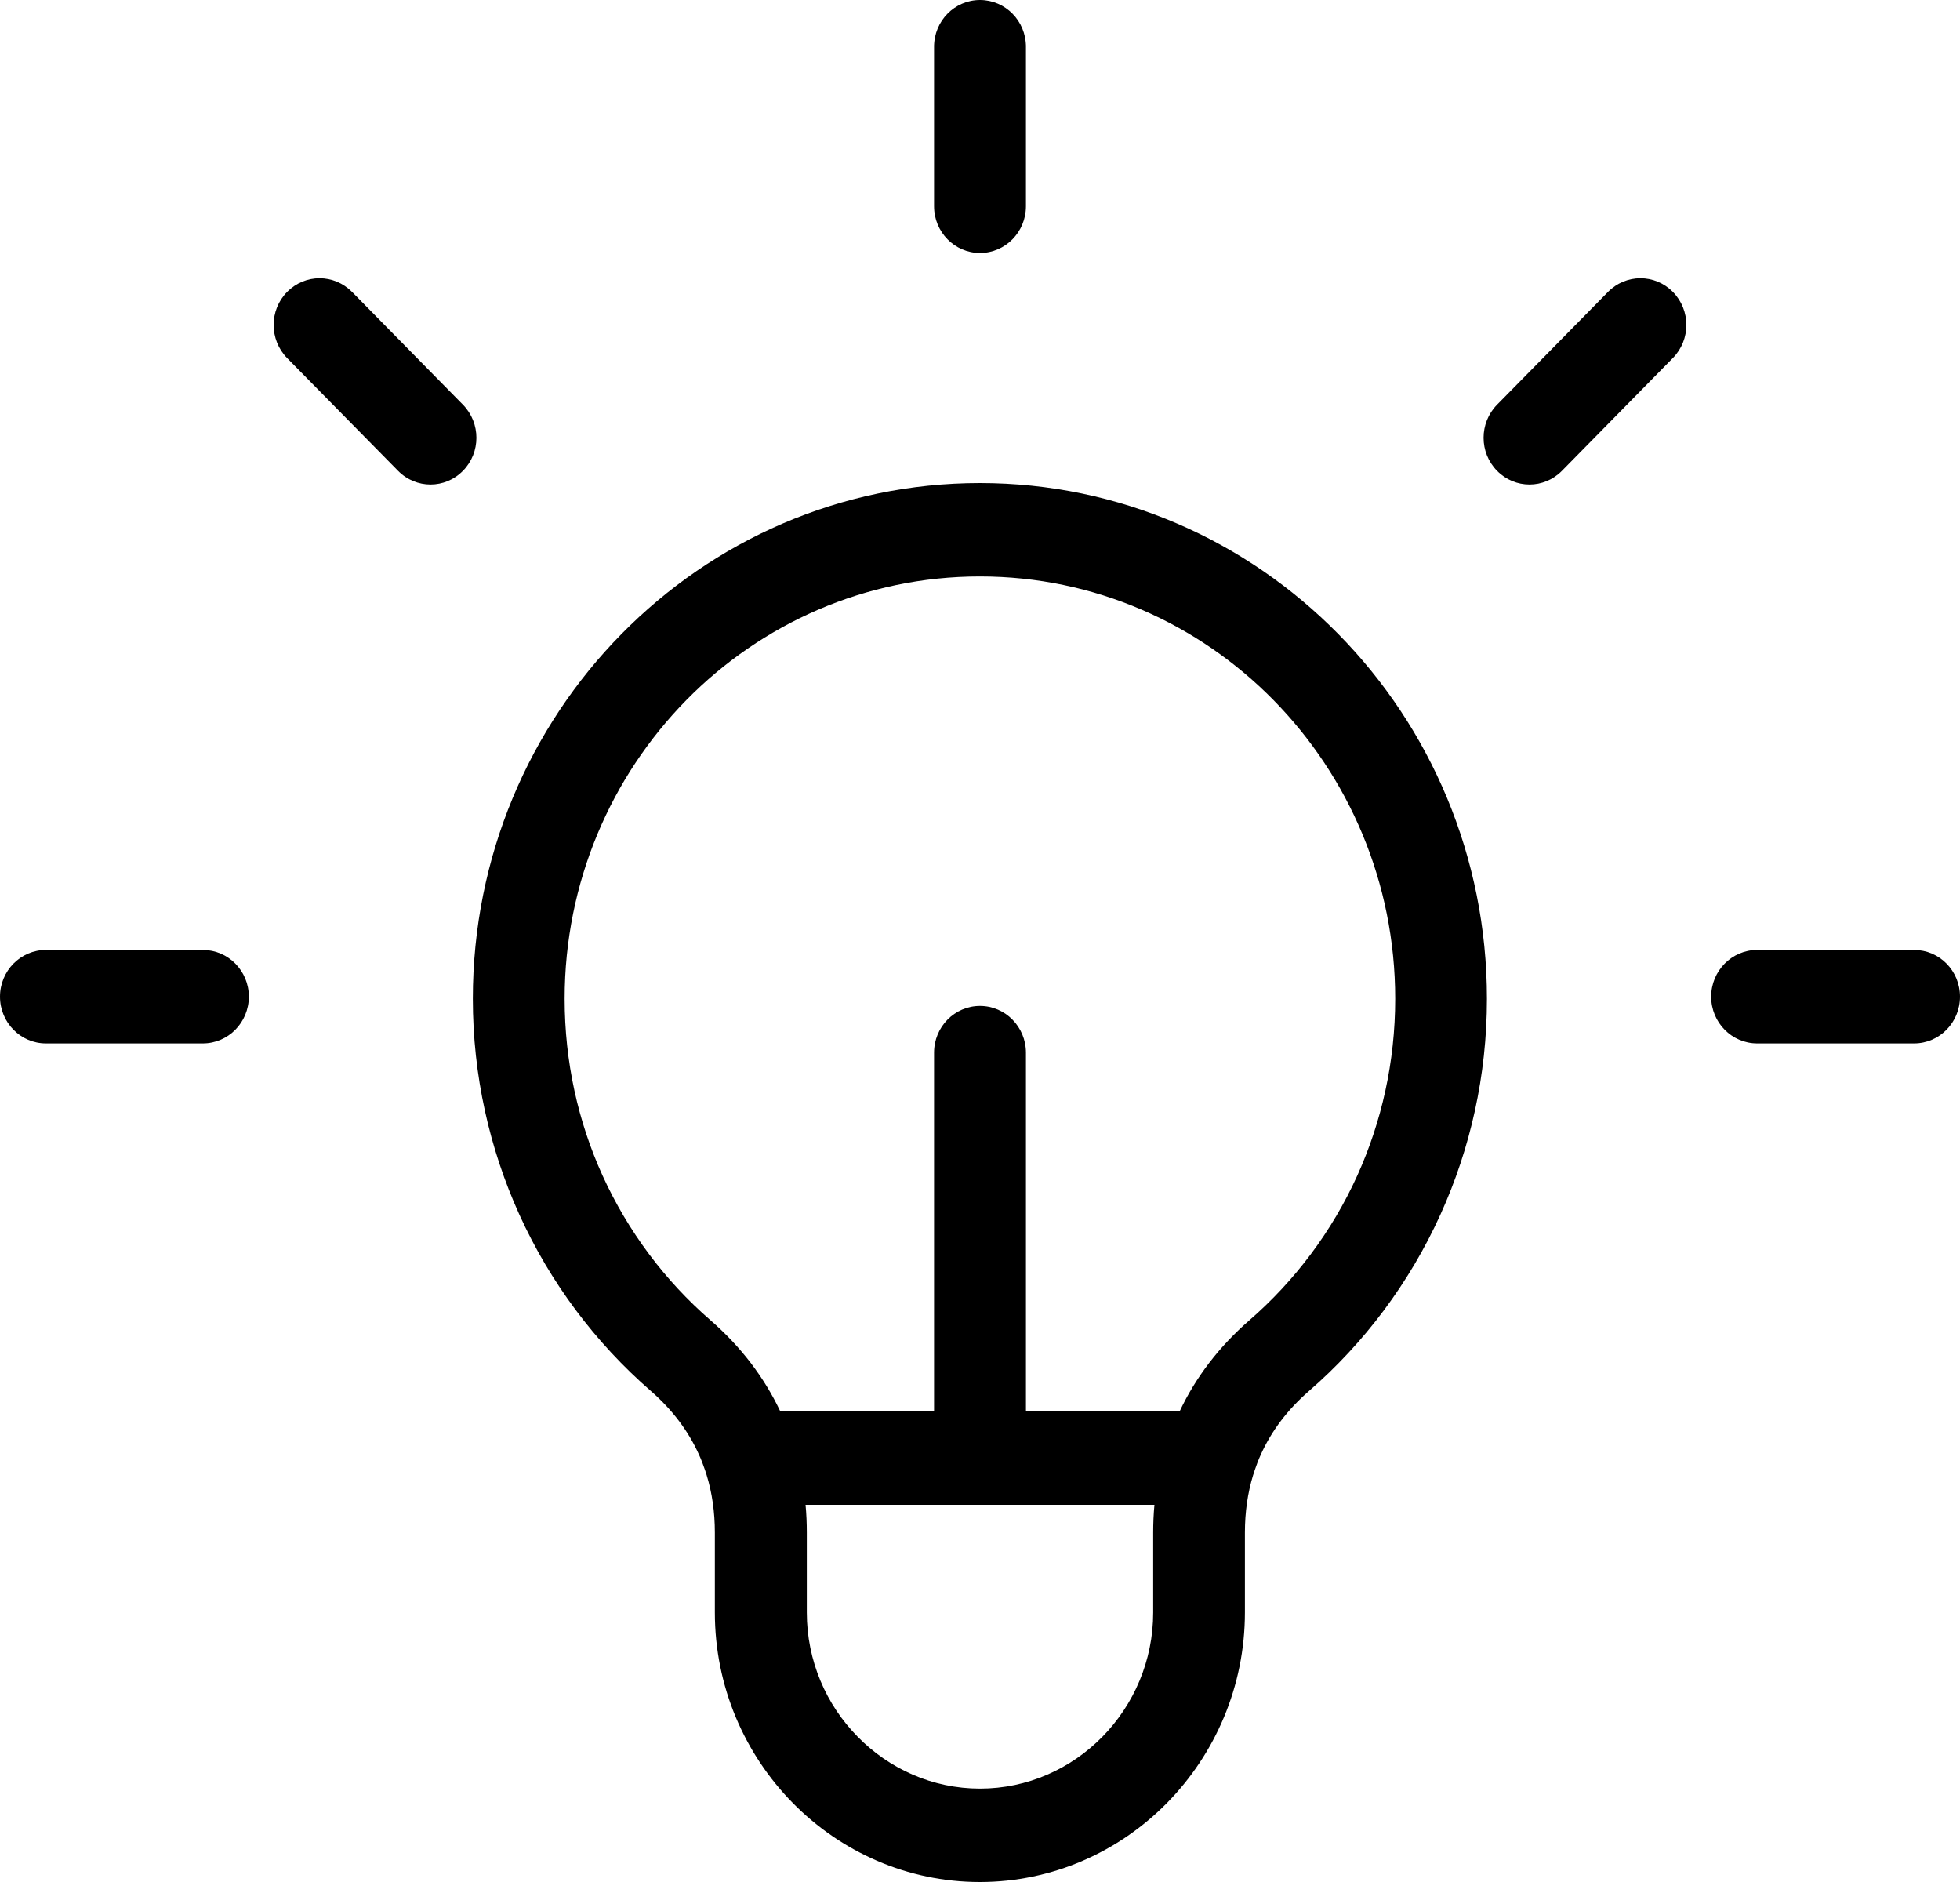 <svg width="25" height="24" viewBox="0 0 25 24" fill="none" xmlns="http://www.w3.org/2000/svg">
<path d="M12.5 6.16C10.714 6.16 9.097 6.896 7.926 8.086C6.755 9.276 6.031 10.921 6.031 12.737C6.031 13.716 6.244 14.649 6.624 15.488C7.018 16.357 7.594 17.123 8.301 17.738C8.572 17.974 8.778 18.245 8.914 18.547C8.944 18.612 8.97 18.68 8.993 18.748C8.999 18.769 9.006 18.79 9.013 18.81C9.083 19.038 9.118 19.284 9.118 19.545V20.563C9.118 21.508 9.498 22.368 10.111 22.991C10.723 23.613 11.569 24 12.498 24C13.428 24 14.274 23.613 14.886 22.991C15.498 22.368 15.879 21.508 15.879 20.563V19.545C15.879 19.284 15.914 19.038 15.984 18.81C15.992 18.79 15.998 18.77 16.004 18.749C16.027 18.68 16.053 18.612 16.083 18.547C16.219 18.246 16.425 17.974 16.697 17.738C17.404 17.124 17.979 16.357 18.373 15.488C18.754 14.649 18.966 13.716 18.966 12.737C18.966 10.921 18.242 9.276 17.071 8.086C15.9 6.896 14.283 6.16 12.498 6.16L12.5 6.16ZM24.414 13.306C24.738 13.306 25 13.039 25 12.71C25 12.38 24.738 12.114 24.414 12.114H22.413C22.089 12.114 21.826 12.381 21.826 12.71C21.826 13.039 22.089 13.306 22.413 13.306H24.414ZM21.338 4.565C21.567 4.333 21.567 3.955 21.338 3.723C21.109 3.49 20.739 3.49 20.51 3.723L19.095 5.161C18.866 5.394 18.866 5.771 19.095 6.004C19.324 6.237 19.694 6.237 19.923 6.004L21.338 4.565ZM0.586 12.114C0.262 12.114 0 12.381 0 12.71C0 13.039 0.262 13.306 0.586 13.306H2.587C2.911 13.306 3.174 13.039 3.174 12.71C3.174 12.38 2.911 12.114 2.587 12.114H0.586ZM4.49 3.723C4.261 3.49 3.891 3.49 3.662 3.723C3.433 3.955 3.433 4.332 3.662 4.566L5.077 6.004C5.306 6.237 5.677 6.237 5.905 6.004C6.134 5.772 6.134 5.394 5.905 5.161L4.491 3.723H4.49ZM13.086 0.595C13.086 0.266 12.823 0 12.5 0C12.176 0 11.914 0.267 11.914 0.595V2.63C11.914 2.959 12.176 3.226 12.5 3.226C12.823 3.226 13.086 2.959 13.086 2.63V0.595ZM13.086 17.999V13.424C13.086 13.095 12.823 12.828 12.5 12.828C12.176 12.828 11.914 13.095 11.914 13.424V17.999H9.953C9.746 17.562 9.448 17.171 9.061 16.835C8.481 16.332 8.009 15.702 7.685 14.99C7.375 14.307 7.202 13.544 7.202 12.737C7.202 11.25 7.796 9.903 8.754 8.928C9.712 7.954 11.037 7.351 12.499 7.351C13.961 7.351 15.285 7.953 16.244 8.928C17.202 9.903 17.796 11.25 17.796 12.737C17.796 13.544 17.622 14.306 17.313 14.99C16.99 15.703 16.517 16.332 15.938 16.835C15.551 17.171 15.252 17.562 15.046 17.999H13.086ZM10.275 19.19H14.725C14.714 19.307 14.709 19.425 14.709 19.545V20.563C14.709 21.18 14.46 21.742 14.06 22.149C13.659 22.556 13.107 22.809 12.5 22.809C11.893 22.809 11.341 22.556 10.941 22.149C10.539 21.742 10.291 21.18 10.291 20.563V19.545C10.291 19.425 10.286 19.307 10.275 19.19H10.275Z" fill="black"/>
</svg>
